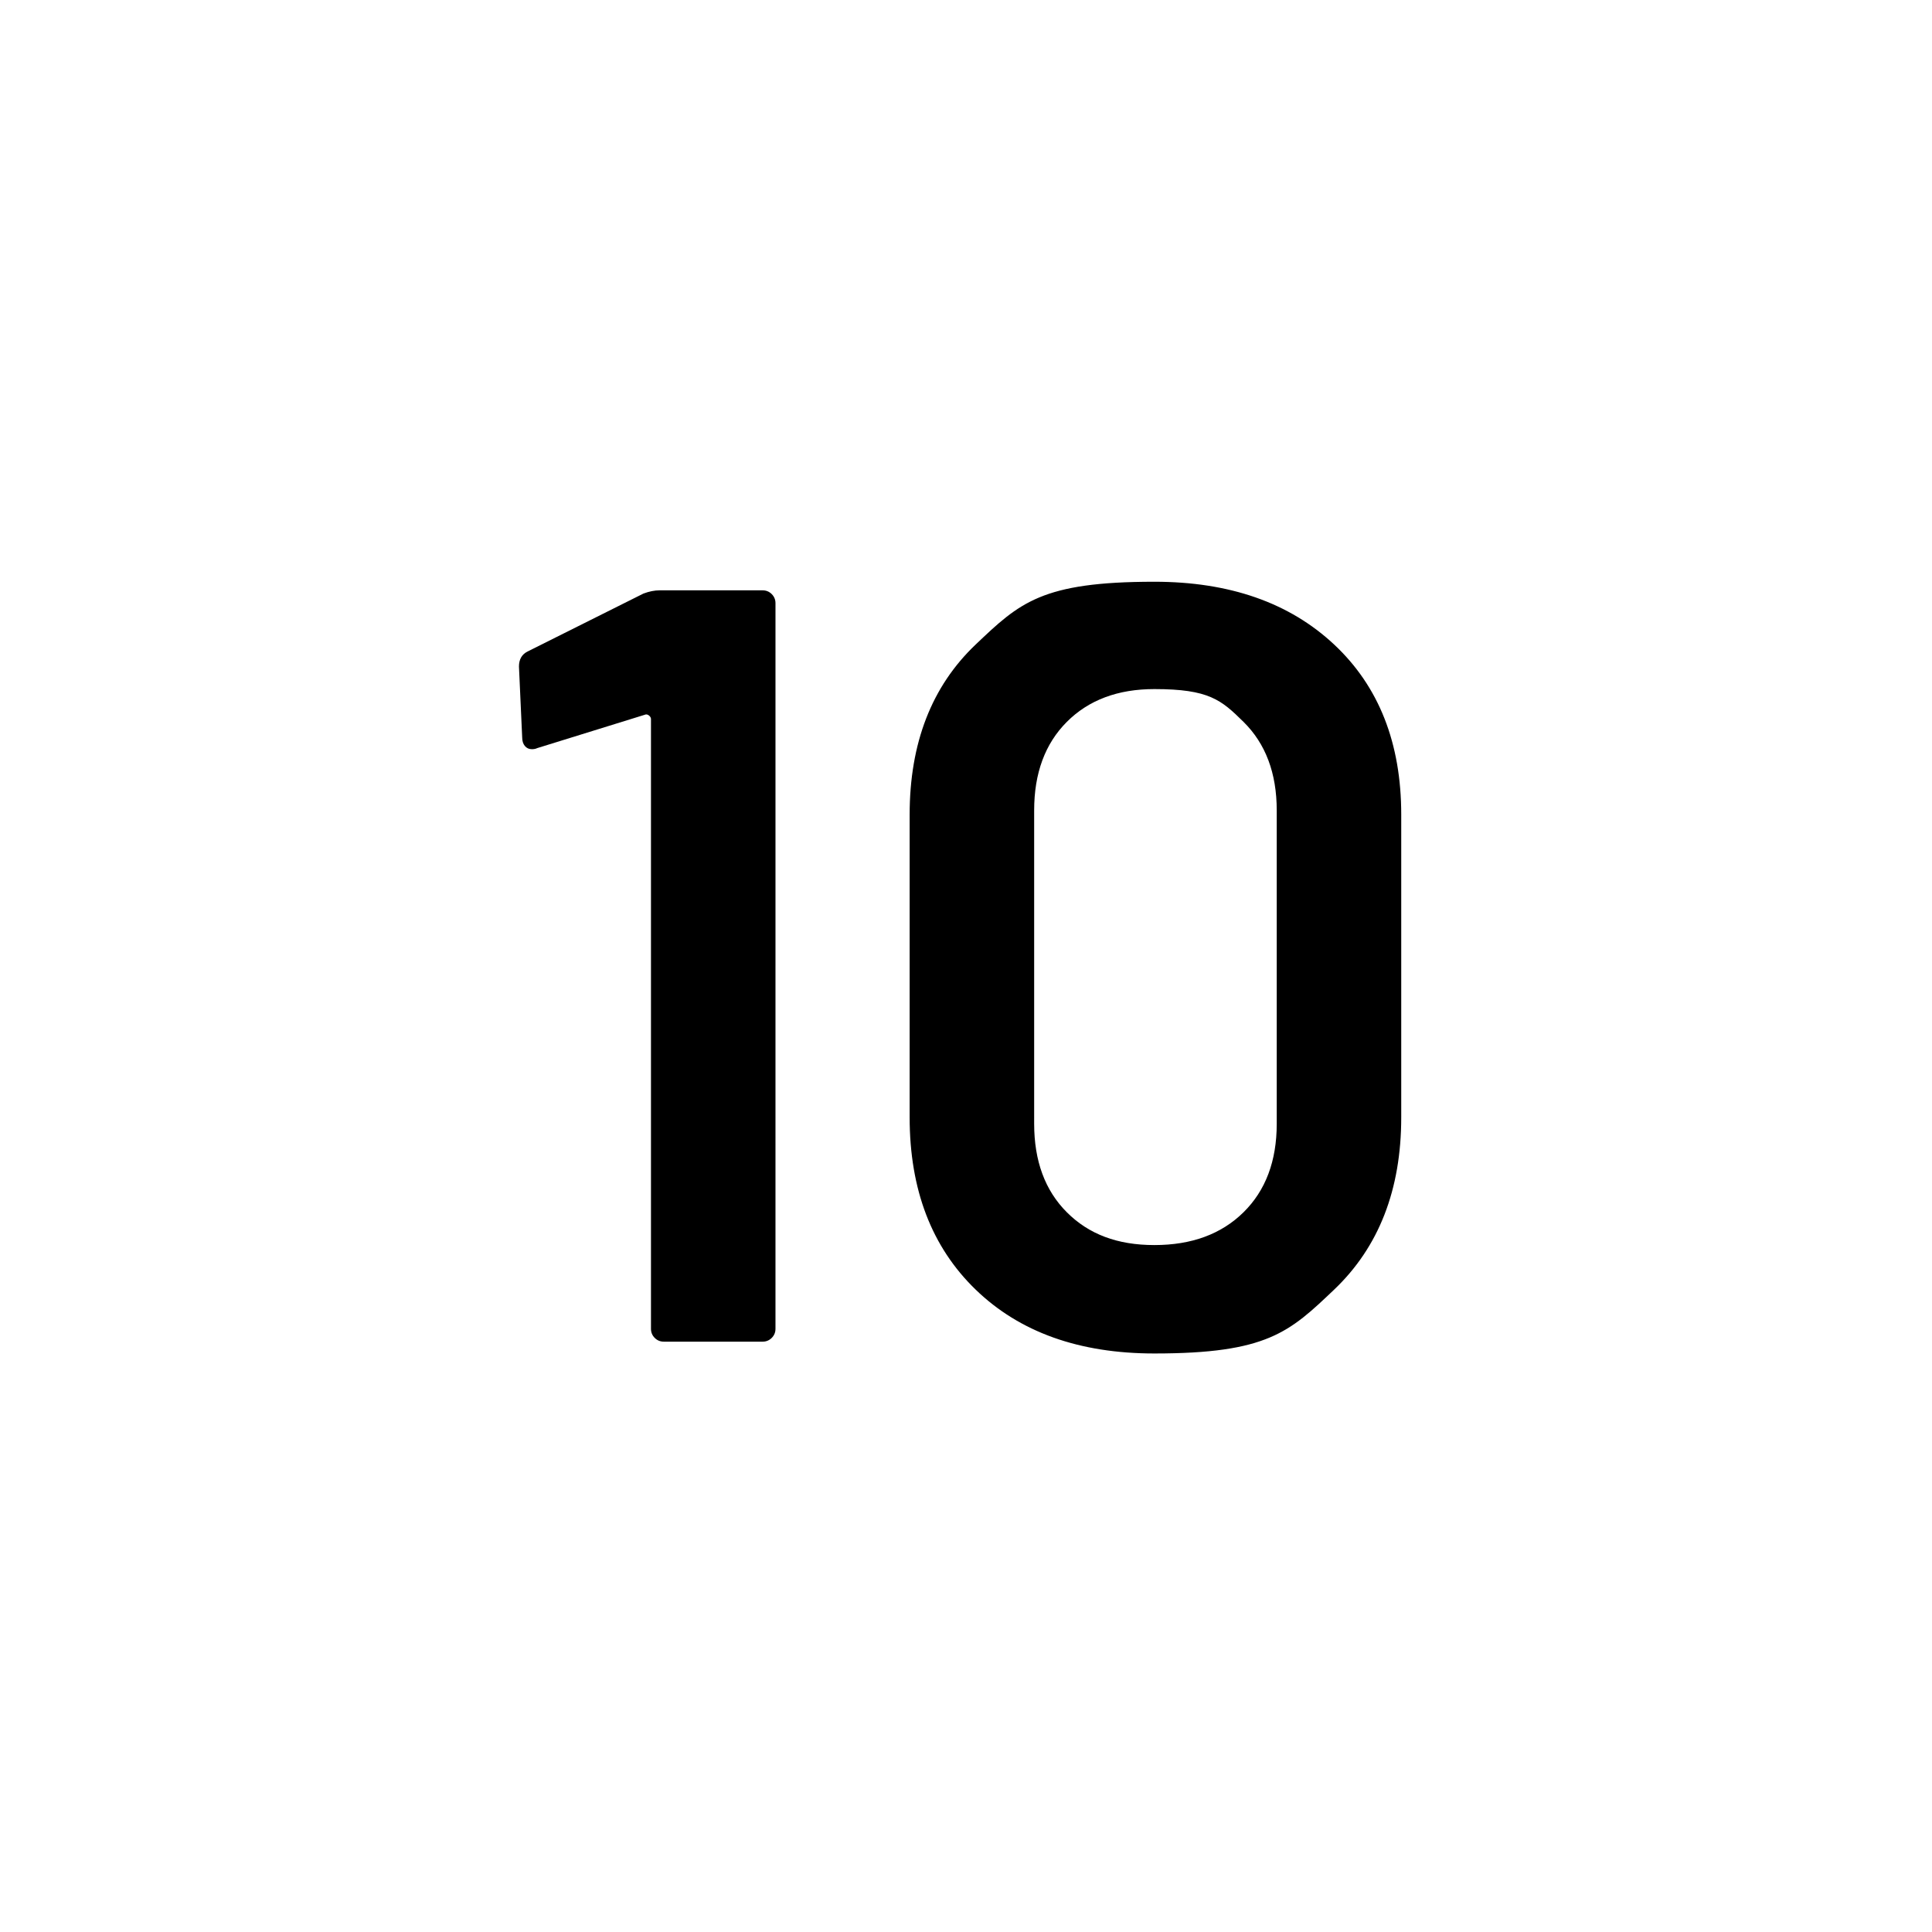<svg xmlns="http://www.w3.org/2000/svg" viewBox="0 0 864 864"><path d="M288.24 319.68c.64-.31 1.28-.24 1.92.24q.96.72.96 1.68v272.64q0 2.4 1.68 4.08c1.12 1.12 2.47 1.68 4.08 1.68h44.16c1.6 0 2.95-.56 4.08-1.68 1.12-1.12 1.68-2.47 1.68-4.08V269.76c0-1.6-.56-2.95-1.68-4.08q-1.68-1.68-4.08-1.68h-46.08q-3.36 0-7.2 1.44l-51.84 25.92q-3.84 1.92-3.84 6.72l1.44 31.68c0 1.61.4 2.88 1.2 3.84.79.96 1.84 1.44 3.12 1.44q1.44 0 2.4-.48zm308.4-31.44q-30-28.08-80.4-28.08c-50.4 0-60.24 9.36-79.92 28.08q-29.52 28.08-29.52 76.08v135.36q0 48.48 29.52 77.04t79.92 28.56c50.4 0 60.4-9.52 80.4-28.56q30-28.56 30-77.04V364.32c0-31.99-10-57.36-30-76.08m-25.68 214.32q0 24.96-14.88 39.6c-9.92 9.76-23.21 14.64-39.84 14.64s-29.36-4.88-39.12-14.64c-9.77-9.76-14.64-22.96-14.64-39.6V362.4q0-24.945 14.64-39.6 14.64-14.64 39.12-14.64c24.48 0 29.92 4.88 39.84 14.64q14.88 14.655 14.88 39.6z"/></svg>